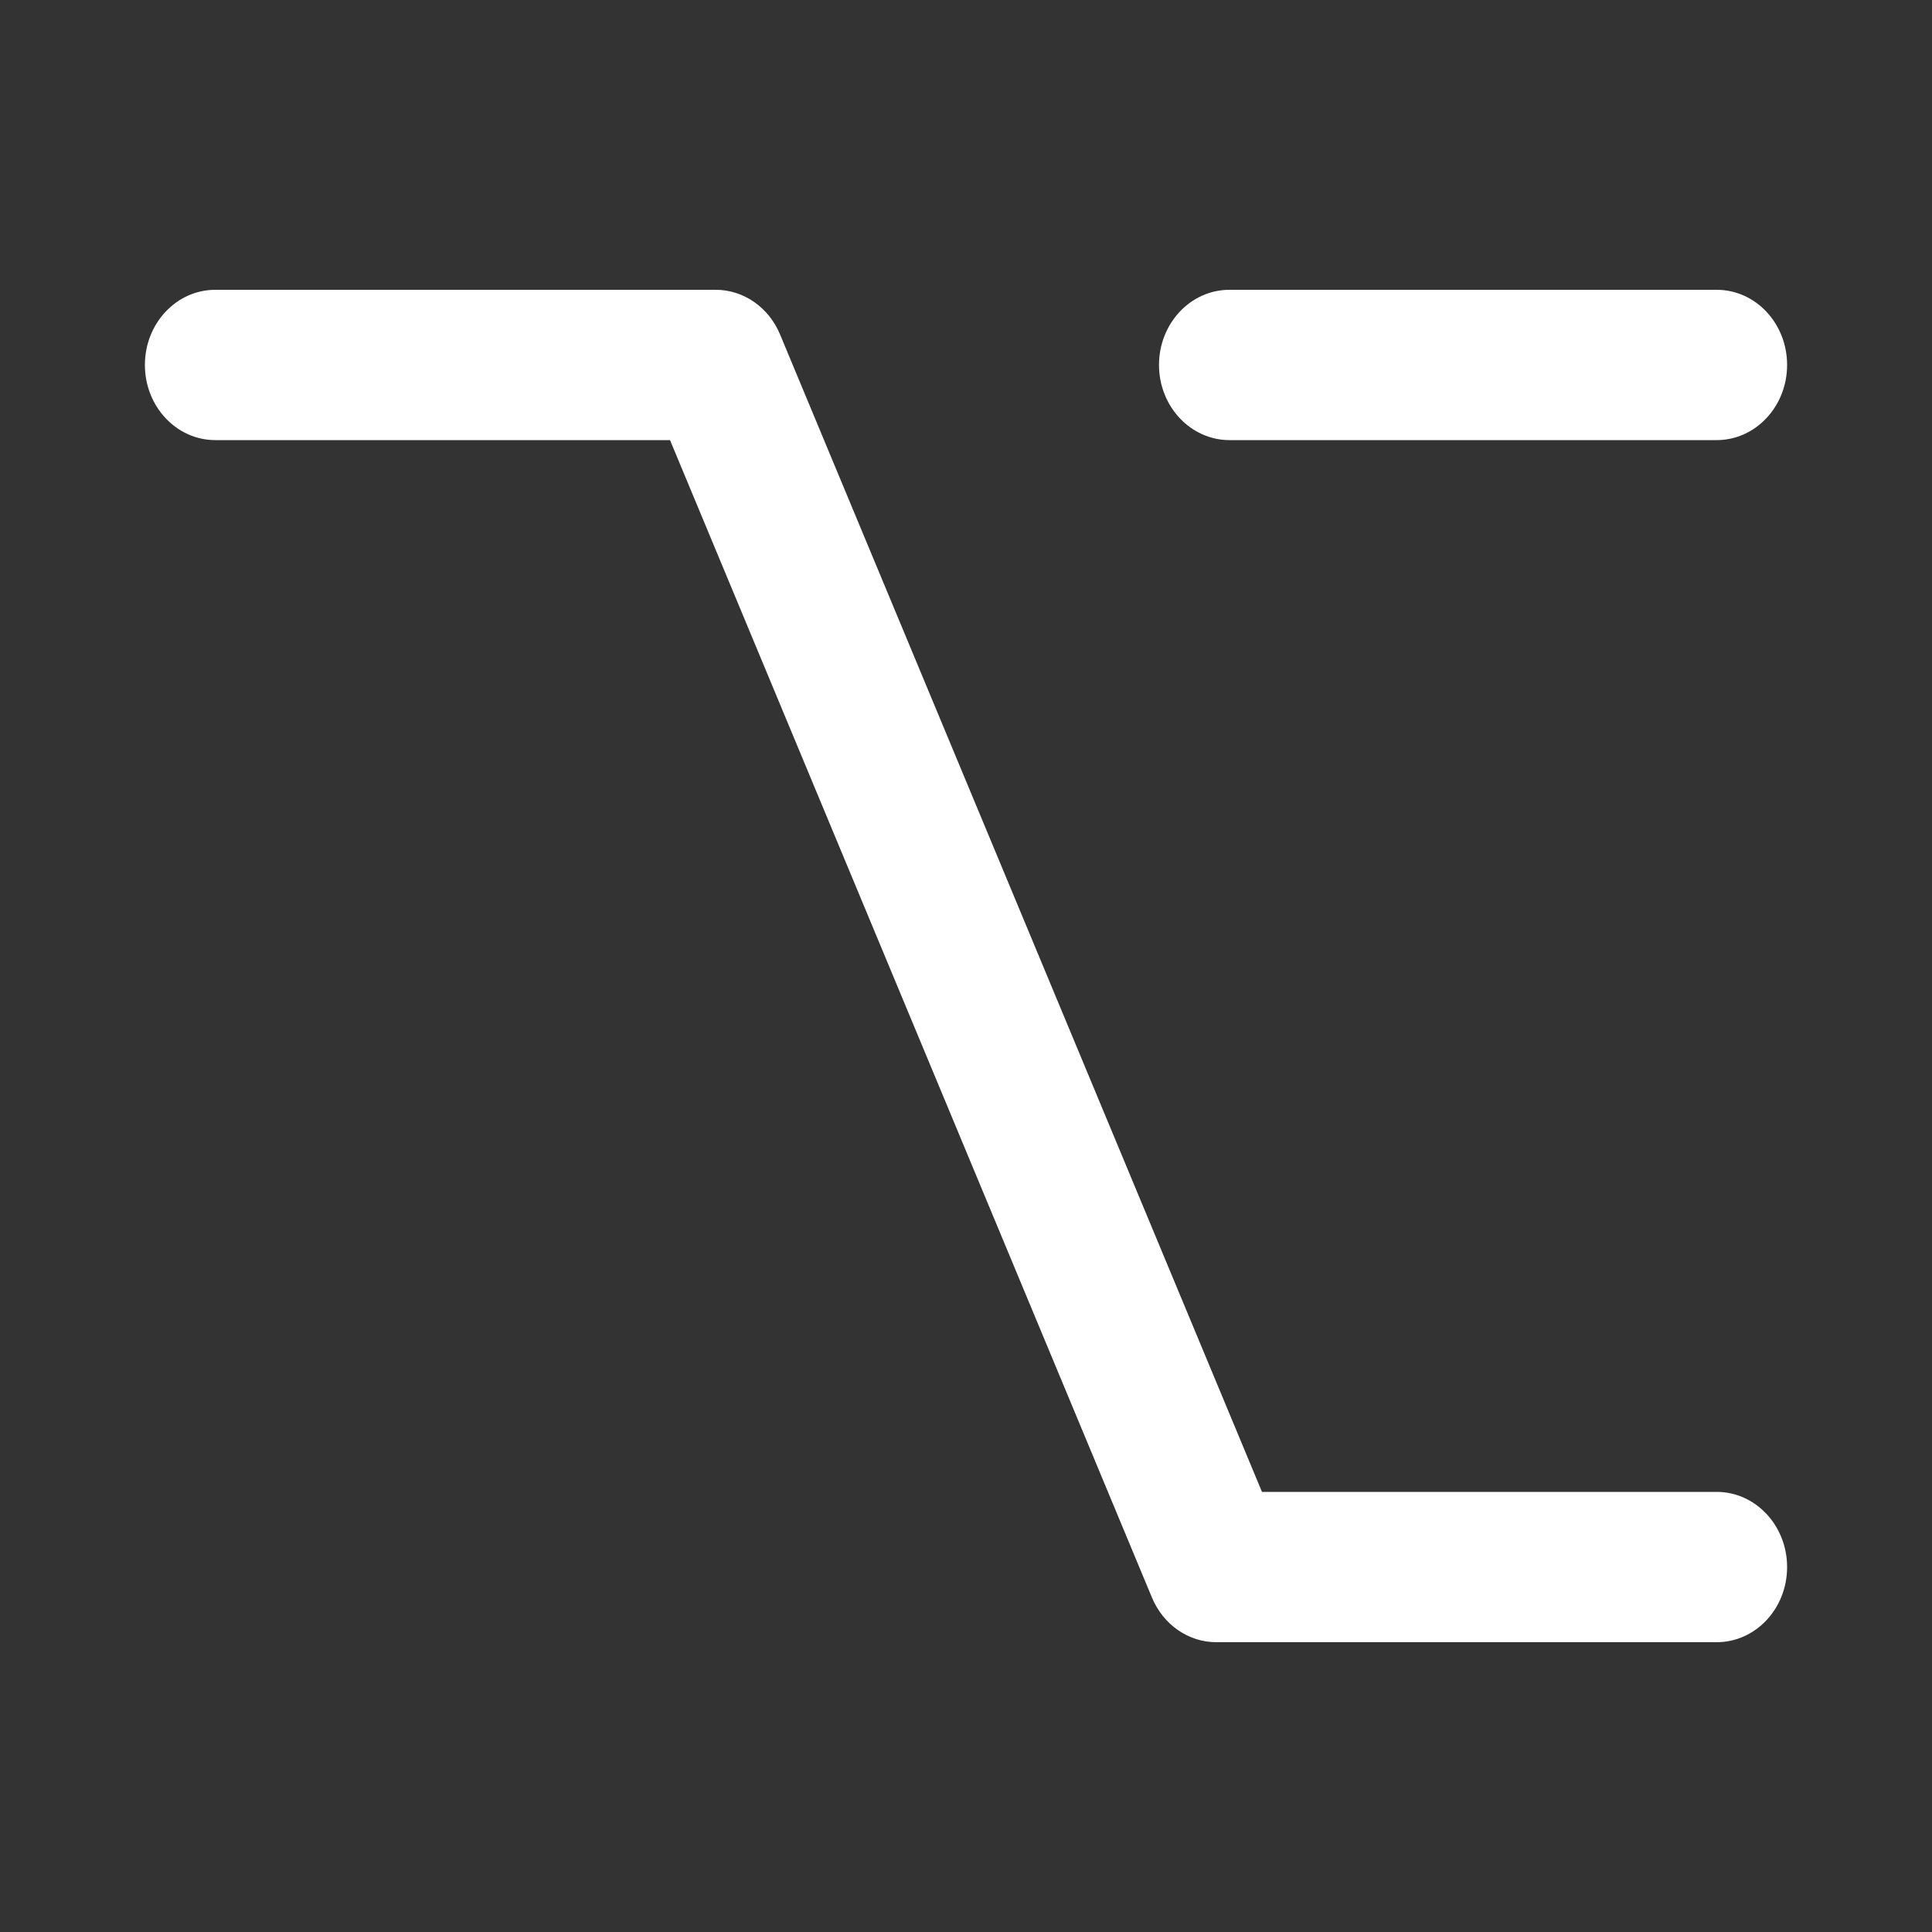 <svg width="20" height="20" viewBox="0 0 20 20" fill="none" xmlns="http://www.w3.org/2000/svg">
<rect x="0" y="0" width="20" height="20" fill="#333333" stroke="none"/>
<g id="icon/option">
<path id="Vector (Stroke)" fill-rule="evenodd" clip-rule="evenodd" d="M1.5 3.778C1.5 3.348 1.826 3 2.229 3H7.41C7.697 3 7.958 3.181 8.075 3.462L13.064 15.444H17.771C18.174 15.444 18.5 15.793 18.5 16.222C18.5 16.652 18.174 17 17.771 17H12.591C12.303 17 12.042 16.819 11.925 16.538L6.936 4.556H2.229C1.826 4.556 1.5 4.207 1.5 3.778ZM11.998 3.778C11.998 3.348 12.325 3 12.727 3H17.771C18.174 3 18.5 3.348 18.5 3.778C18.5 4.207 18.174 4.556 17.771 4.556H12.727C12.325 4.556 11.998 4.207 11.998 3.778Z" fill="white"/>
</g>
</svg>
